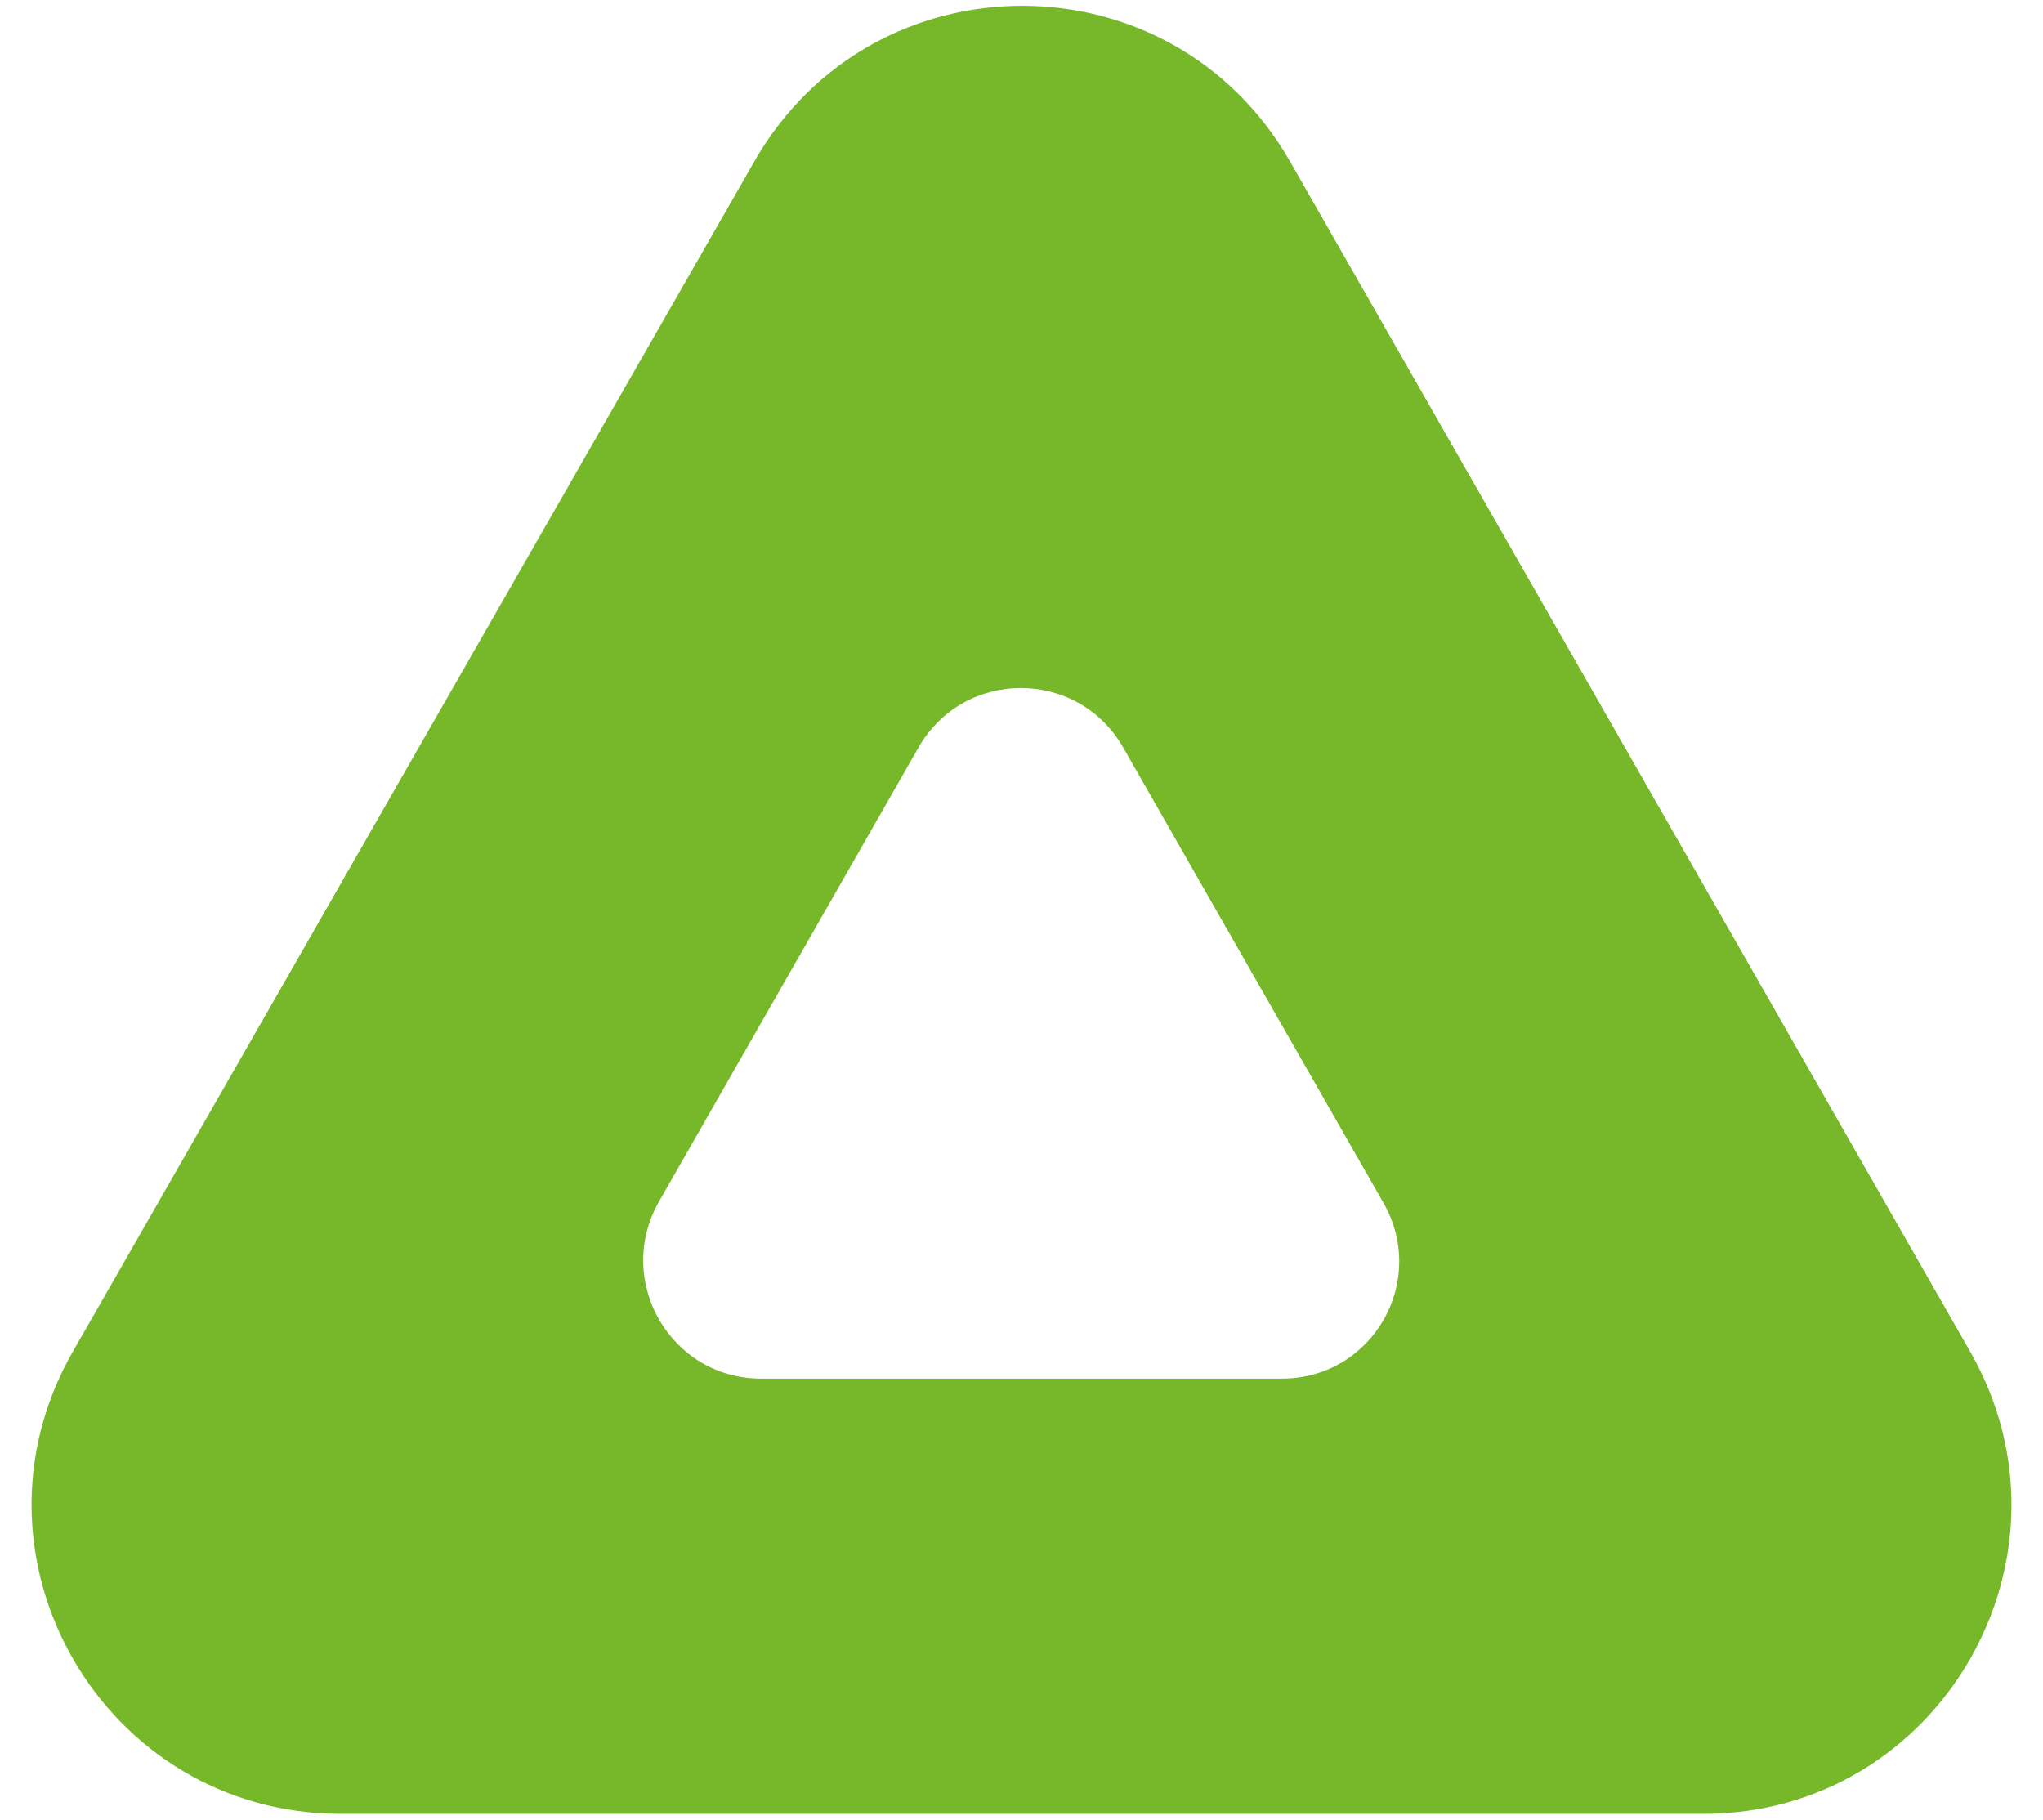 <svg width="64" height="57" viewBox="0 0 64 57" fill="none" xmlns="http://www.w3.org/2000/svg">
<path d="M61.724 42.349L40.403 5.042C36.682 -1.44 27.36 -1.44 23.639 5.042L2.276 42.349C-1.403 48.789 3.237 56.819 10.679 56.819H53.363C60.763 56.819 65.403 48.789 61.724 42.349ZM40.152 43.185H23.848C21.005 43.185 19.249 40.132 20.629 37.664L28.781 23.403C30.203 20.935 33.756 20.935 35.178 23.403L43.33 37.664C44.751 40.132 42.995 43.185 40.152 43.185Z" fill="#76B82A"/>
</svg>

